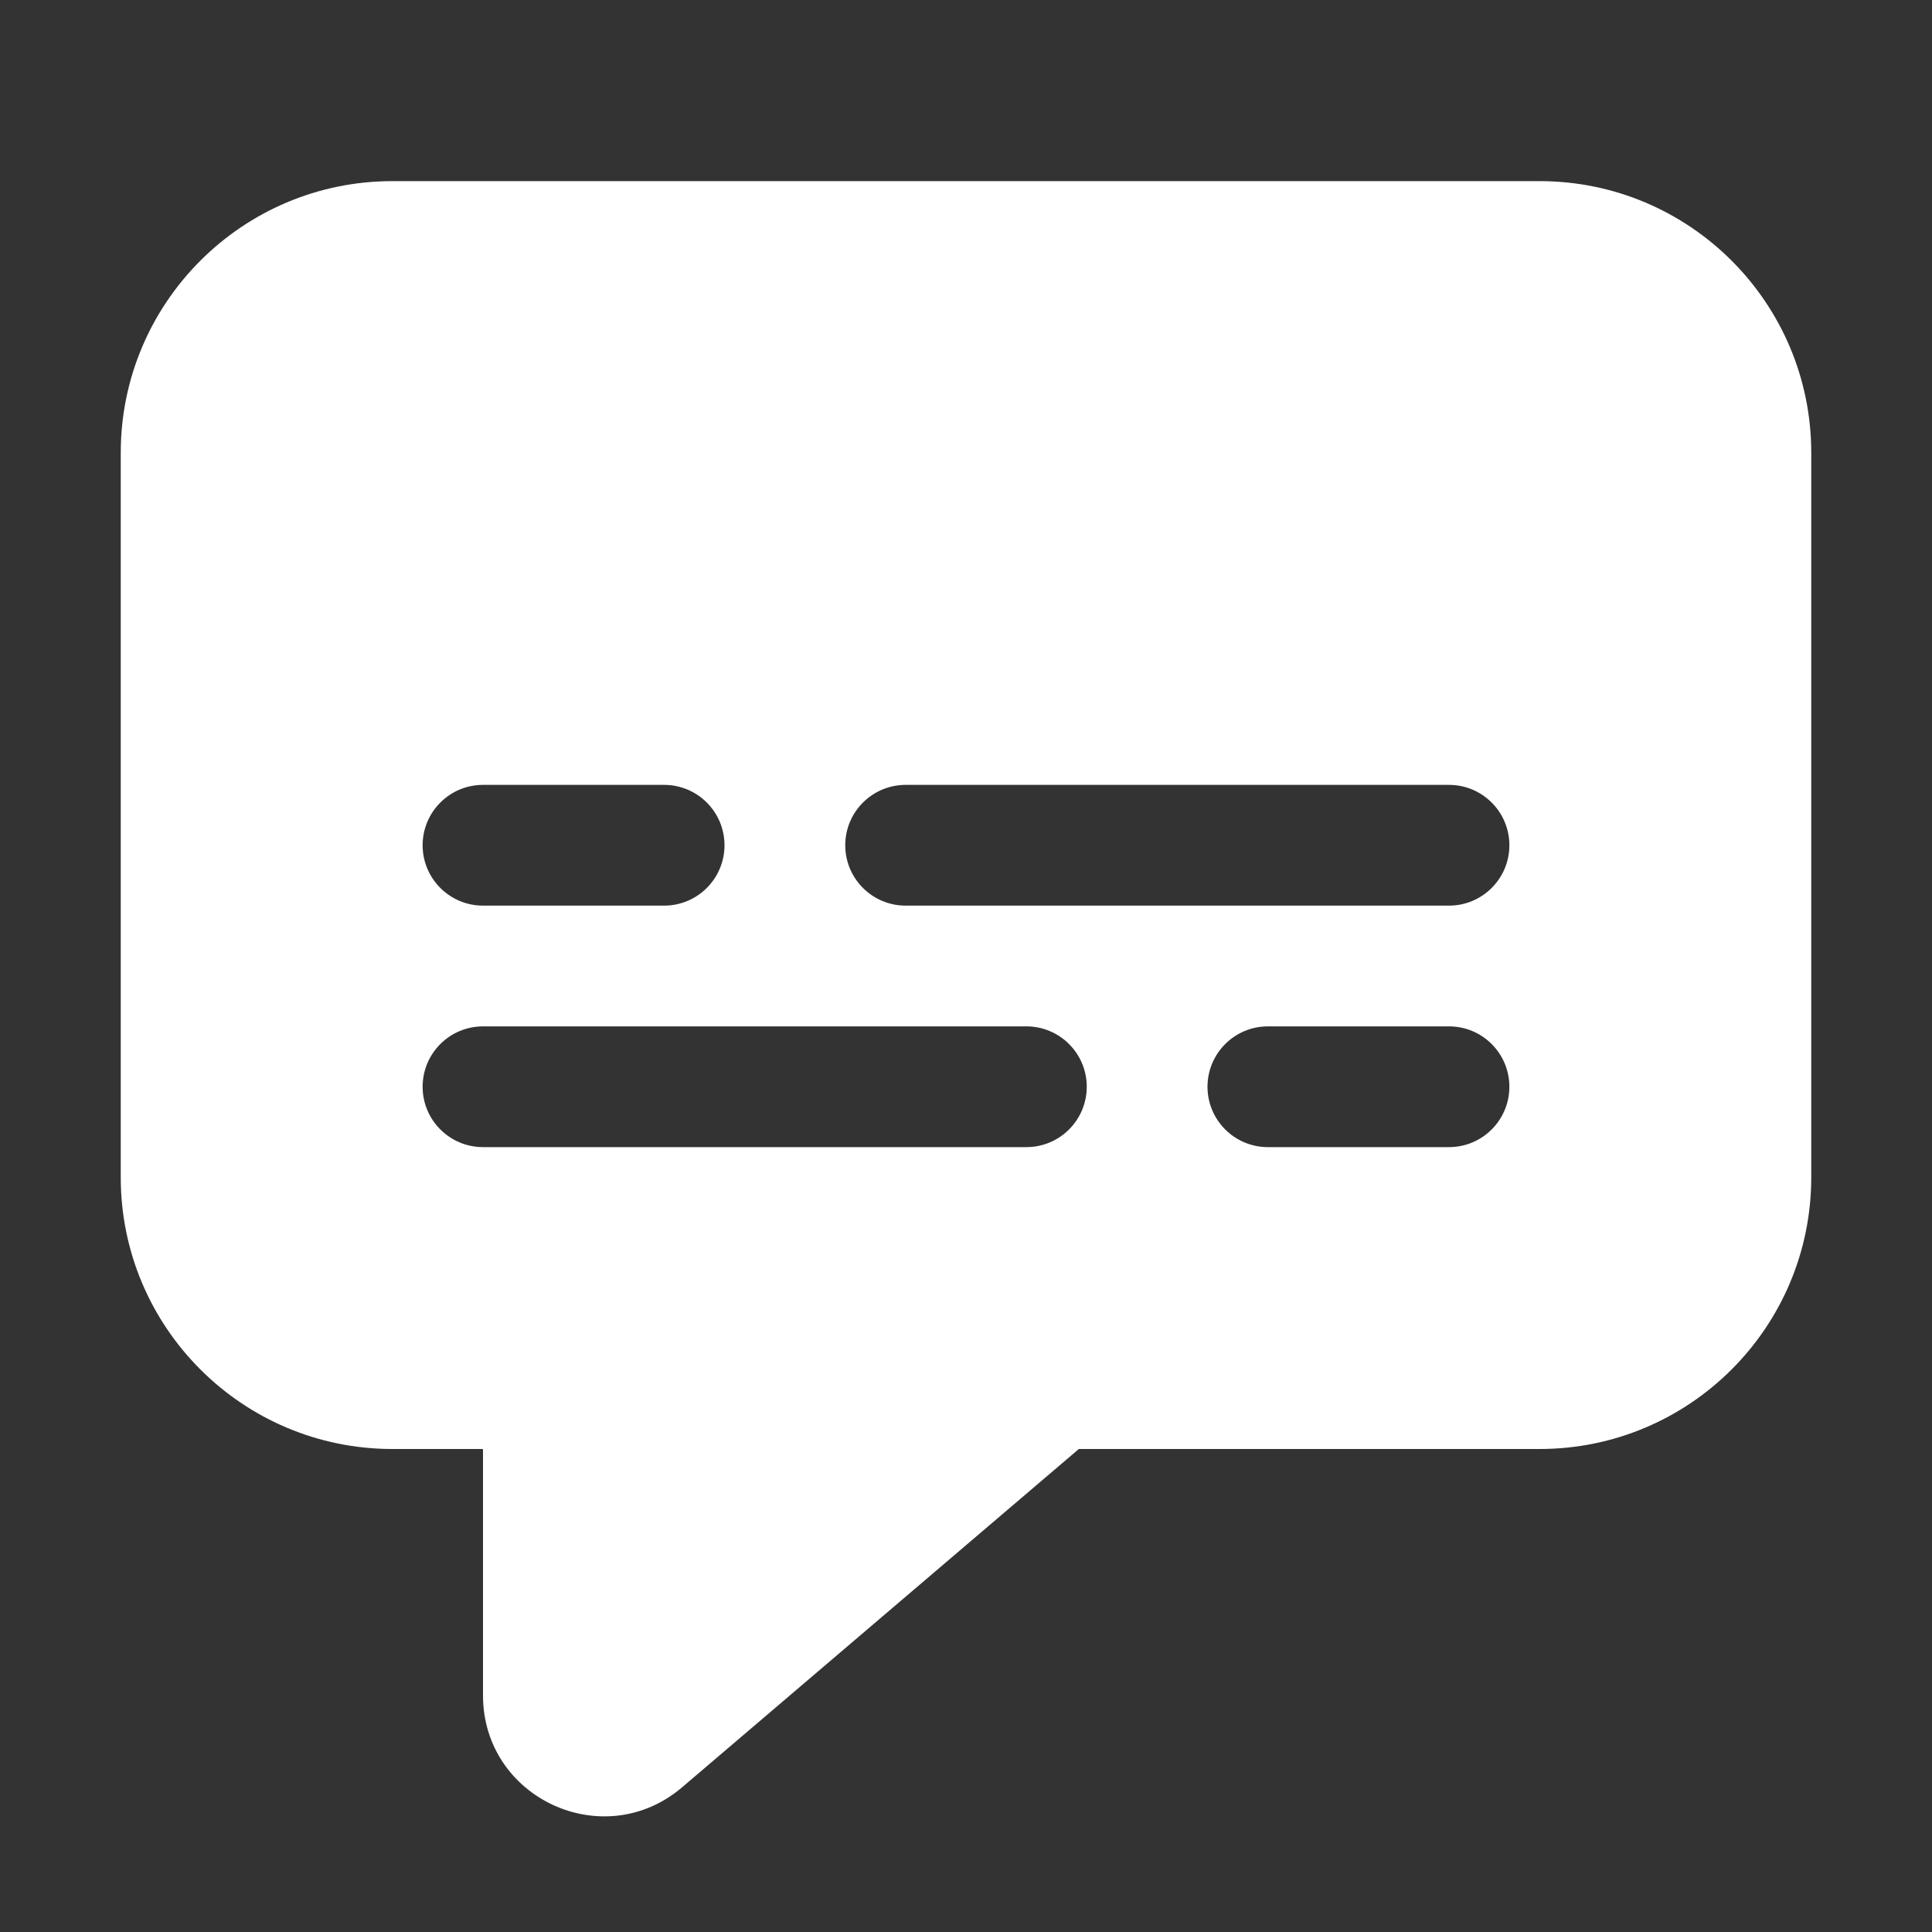 <svg width="32" height="32" viewBox="0 0 32 32" fill="none" xmlns="http://www.w3.org/2000/svg">
<rect x="0" y="0" width="32" height="32" fill="#333333" stroke="none"/>
<path d="M2 7.5C2 5.015 4.015 3 6.5 3H25.5C27.985 3 30 5.015 30 7.5V19.5C30 21.985 27.985 24 25.5 24H17.869L11.298 29.603C9.999 30.71 8 29.787 8 28.081V24H6.5C4.015 24 2 21.985 2 19.5V7.5ZM15 15H24C24.552 15 25 14.552 25 14C25 13.448 24.552 13 24 13H15C14.448 13 14 13.448 14 14C14 14.552 14.448 15 15 15ZM11 13H8C7.448 13 7 13.448 7 14C7 14.552 7.448 15 8 15H11C11.552 15 12 14.552 12 14C12 13.448 11.552 13 11 13ZM8 17C7.448 17 7 17.448 7 18C7 18.552 7.448 19 8 19H17C17.552 19 18 18.552 18 18C18 17.448 17.552 17 17 17H8ZM21 19H24C24.552 19 25 18.552 25 18C25 17.448 24.552 17 24 17H21C20.448 17 20 17.448 20 18C20 18.552 20.448 19 21 19Z" fill="#ffffff"/>
</svg>
